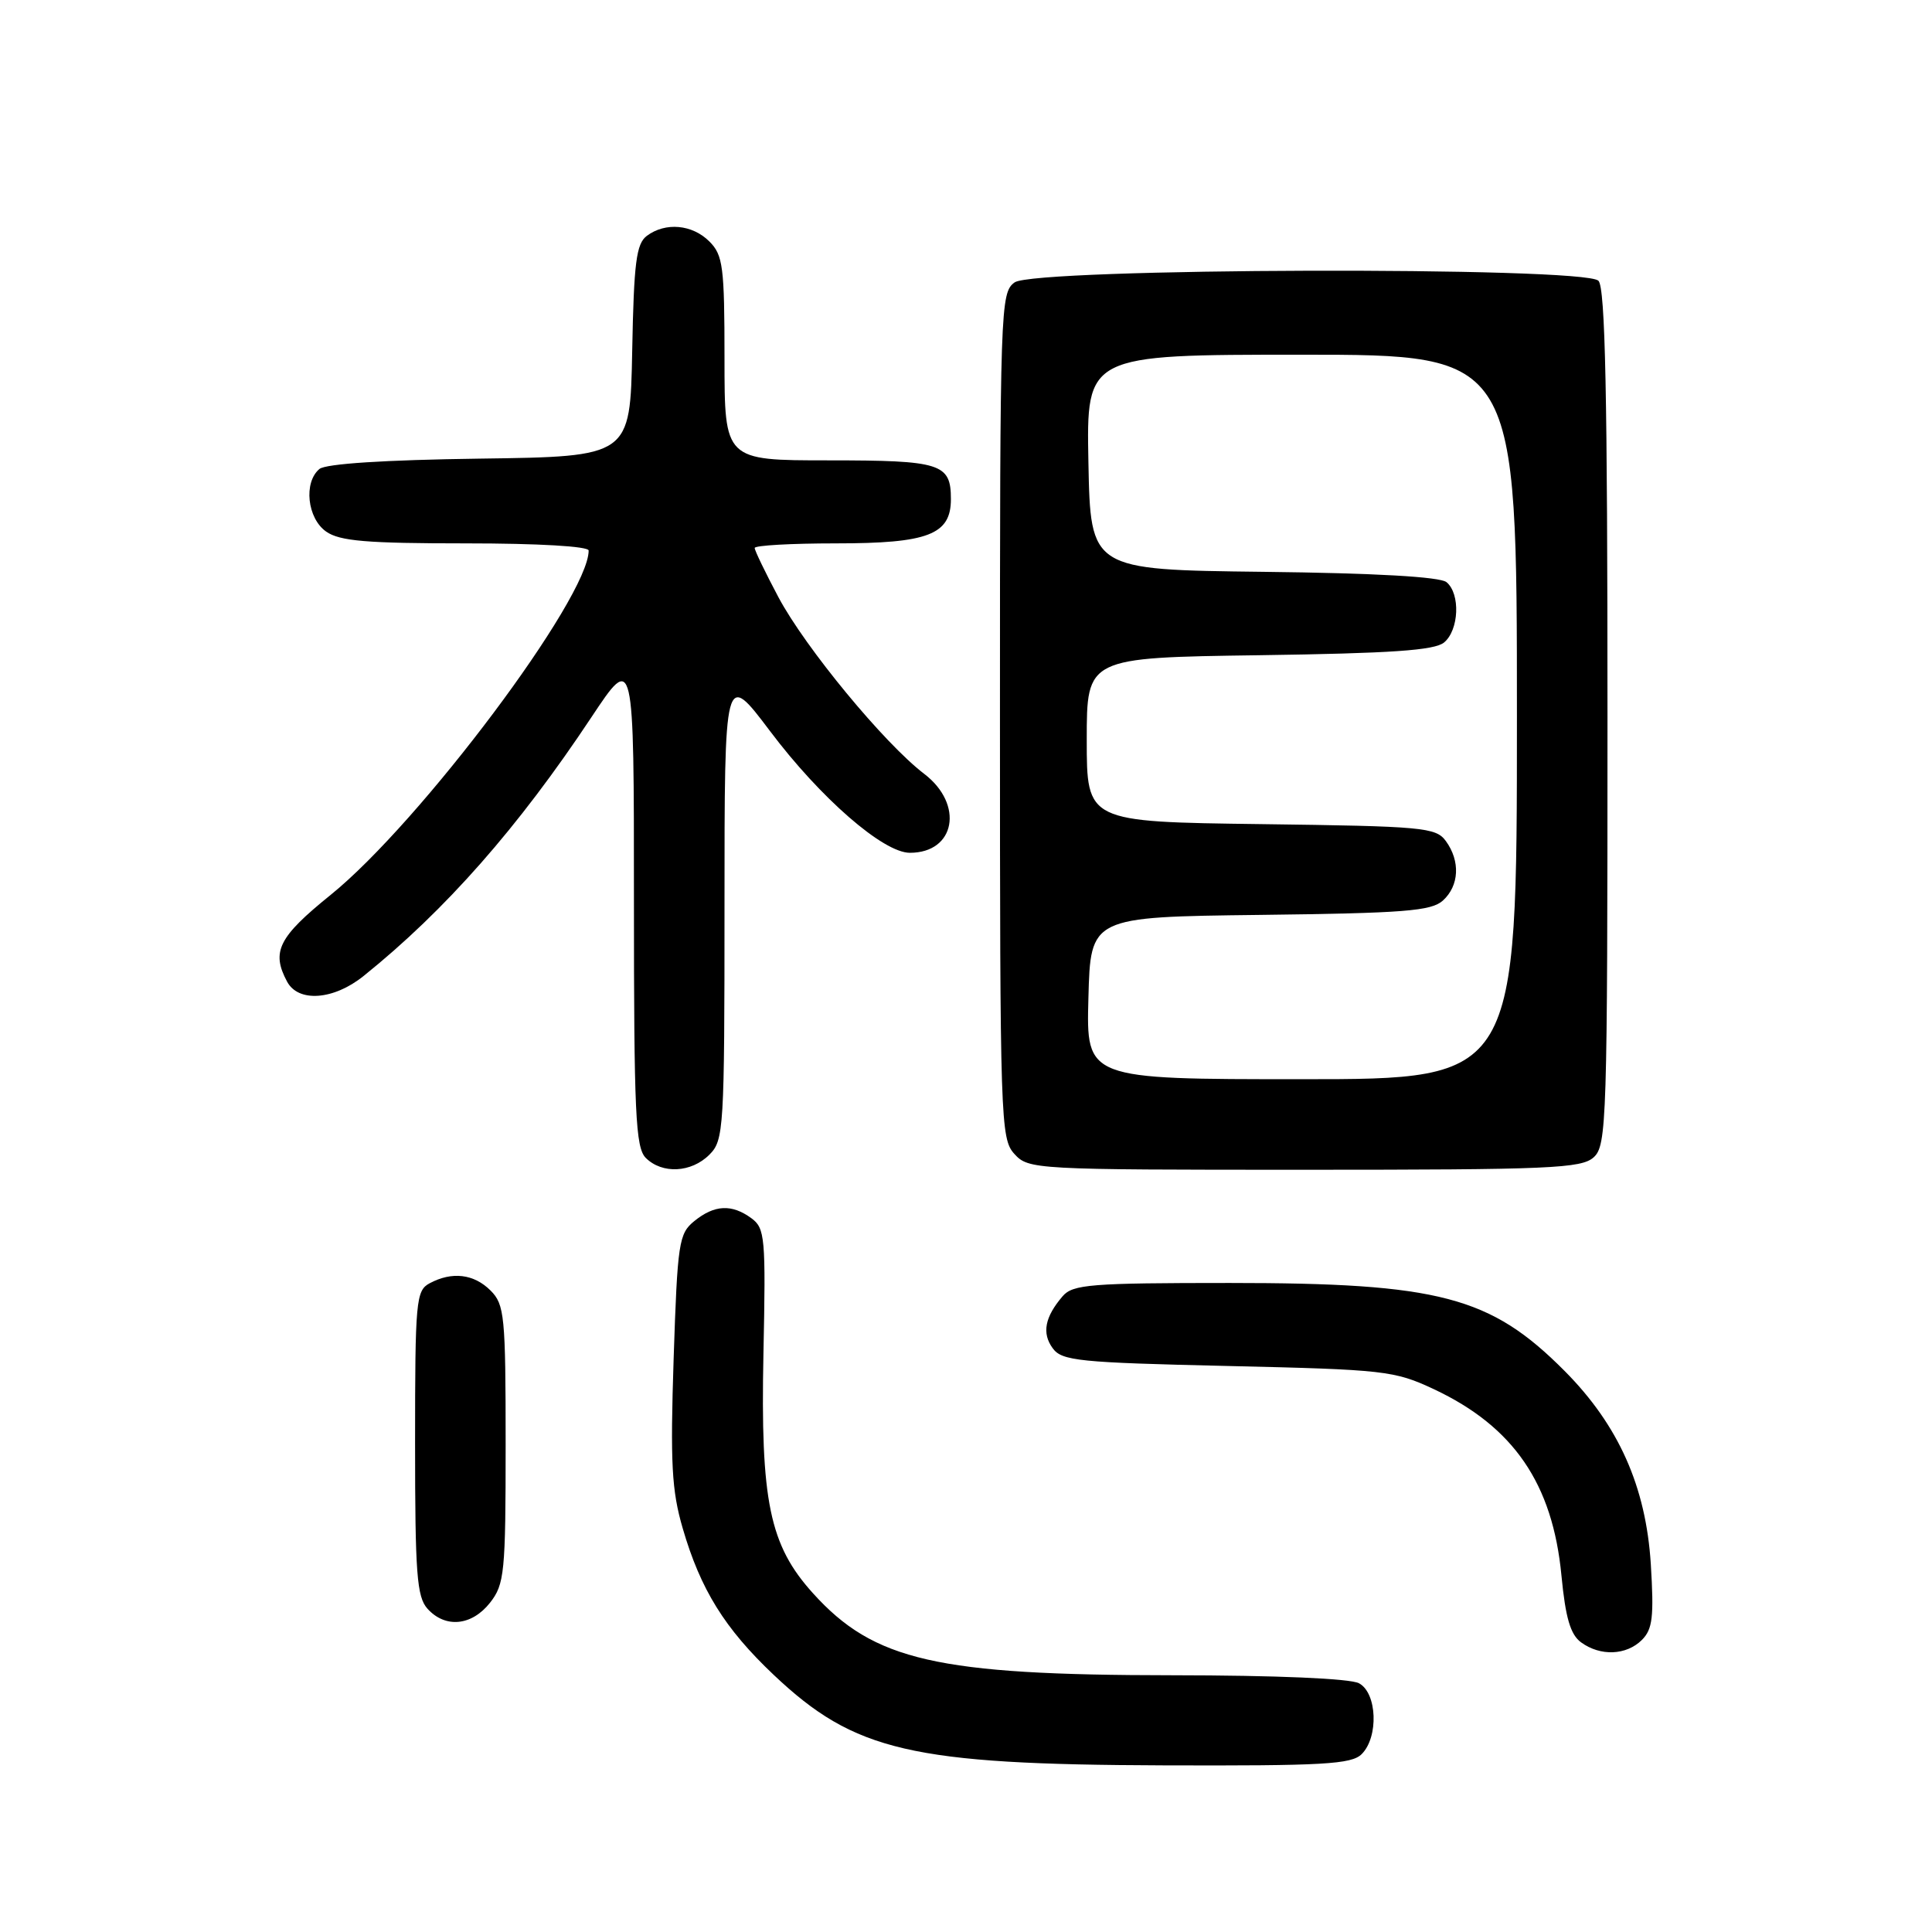 <?xml version="1.0" encoding="UTF-8" standalone="no"?>
<!DOCTYPE svg PUBLIC "-//W3C//DTD SVG 1.1//EN" "http://www.w3.org/Graphics/SVG/1.1/DTD/svg11.dtd" >
<svg xmlns="http://www.w3.org/2000/svg" xmlns:xlink="http://www.w3.org/1999/xlink" version="1.1" viewBox="0 0 256 256">
 <g >
 <path fill="currentColor"
d=" M 180.43 232.43 C 182.70 230.16 182.48 224.32 180.07 223.04 C 178.90 222.41 169.10 221.99 155.32 221.98 C 124.16 221.96 115.79 220.05 107.72 211.11 C 101.96 204.74 100.76 198.92 101.16 179.36 C 101.48 163.95 101.37 162.75 99.56 161.42 C 96.96 159.52 94.68 159.63 92.01 161.79 C 89.95 163.46 89.77 164.60 89.26 180.05 C 88.81 193.87 89.00 197.49 90.46 202.50 C 92.82 210.62 96.03 215.79 102.52 221.93 C 113.24 232.07 120.76 233.81 154.18 233.92 C 175.35 233.99 179.08 233.78 180.43 232.43 Z  M 217.56 217.30 C 218.98 215.88 219.17 214.24 218.74 207.24 C 218.09 196.97 214.47 188.85 207.31 181.65 C 197.49 171.78 190.70 170.00 162.94 170.00 C 144.53 170.00 142.15 170.19 140.81 171.75 C 138.44 174.51 138.03 176.66 139.49 178.65 C 140.70 180.32 142.93 180.55 162.67 181.00 C 183.52 181.48 184.75 181.62 190.01 184.08 C 200.56 189.04 205.74 196.60 206.90 208.77 C 207.44 214.38 208.09 216.59 209.50 217.62 C 212.06 219.49 215.50 219.35 217.56 217.30 Z  M 64.93 212.37 C 66.85 209.92 67.00 208.43 67.00 191.37 C 67.00 174.33 66.85 172.85 65.00 171.00 C 62.80 168.80 59.90 168.45 56.93 170.04 C 55.12 171.01 55.00 172.32 55.00 191.21 C 55.00 208.54 55.23 211.60 56.65 213.17 C 59.01 215.78 62.51 215.44 64.93 212.37 Z  M 94.00 153.00 C 95.91 151.09 96.00 149.67 96.00 119.94 C 96.00 88.88 96.00 88.88 102.03 96.87 C 108.72 105.76 117.04 113.00 120.56 113.00 C 126.60 113.00 127.76 106.58 122.46 102.54 C 117.17 98.50 106.73 85.85 103.15 79.14 C 101.42 75.88 100.00 72.95 100.00 72.61 C 100.00 72.27 104.85 72.00 110.78 72.00 C 122.99 72.00 126.00 70.84 126.00 66.14 C 126.00 61.41 124.70 61.00 109.80 61.00 C 96.00 61.00 96.00 61.00 96.00 47.50 C 96.00 35.33 95.80 33.80 94.00 32.00 C 91.73 29.73 88.18 29.41 85.71 31.25 C 84.31 32.30 83.99 34.78 83.77 46.50 C 83.50 60.50 83.50 60.50 63.58 60.77 C 50.94 60.94 43.17 61.45 42.33 62.14 C 40.20 63.91 40.71 68.69 43.22 70.44 C 45.01 71.70 48.61 72.00 61.72 72.00 C 71.37 72.00 78.00 72.39 78.00 72.95 C 78.00 79.21 55.69 108.98 43.81 118.58 C 36.89 124.17 35.92 126.11 38.04 130.07 C 39.53 132.86 44.20 132.52 48.17 129.33 C 59.01 120.62 68.66 109.66 78.37 95.03 C 84.00 86.56 84.00 86.56 84.00 119.21 C 84.00 147.56 84.21 152.06 85.57 153.43 C 87.74 155.59 91.60 155.40 94.00 153.00 Z  M 211.17 153.35 C 212.90 151.78 213.00 148.65 213.00 95.05 C 213.00 52.32 212.71 38.11 211.80 37.20 C 209.89 35.29 137.06 35.50 134.44 37.42 C 132.56 38.79 132.50 40.56 132.50 94.81 C 132.50 148.46 132.58 150.88 134.40 152.89 C 136.28 154.96 136.97 155.00 172.83 155.00 C 205.40 155.00 209.54 154.82 211.17 153.35 Z  M 144.22 132.25 C 144.50 121.50 144.50 121.50 166.94 121.23 C 186.06 121.00 189.65 120.72 191.19 119.33 C 193.36 117.36 193.52 114.10 191.58 111.44 C 190.26 109.63 188.58 109.48 167.08 109.20 C 144.00 108.90 144.00 108.90 144.00 98.02 C 144.00 87.14 144.00 87.14 166.85 86.82 C 184.38 86.57 190.08 86.18 191.35 85.13 C 193.33 83.48 193.53 78.68 191.67 77.14 C 190.81 76.43 182.28 75.94 167.42 75.77 C 144.50 75.50 144.50 75.50 144.22 61.25 C 143.95 47.00 143.95 47.00 172.47 47.00 C 201.00 47.00 201.00 47.00 201.00 95.00 C 201.00 143.00 201.00 143.00 172.47 143.00 C 143.93 143.00 143.93 143.00 144.22 132.25 Z "/>
</g>
</svg>